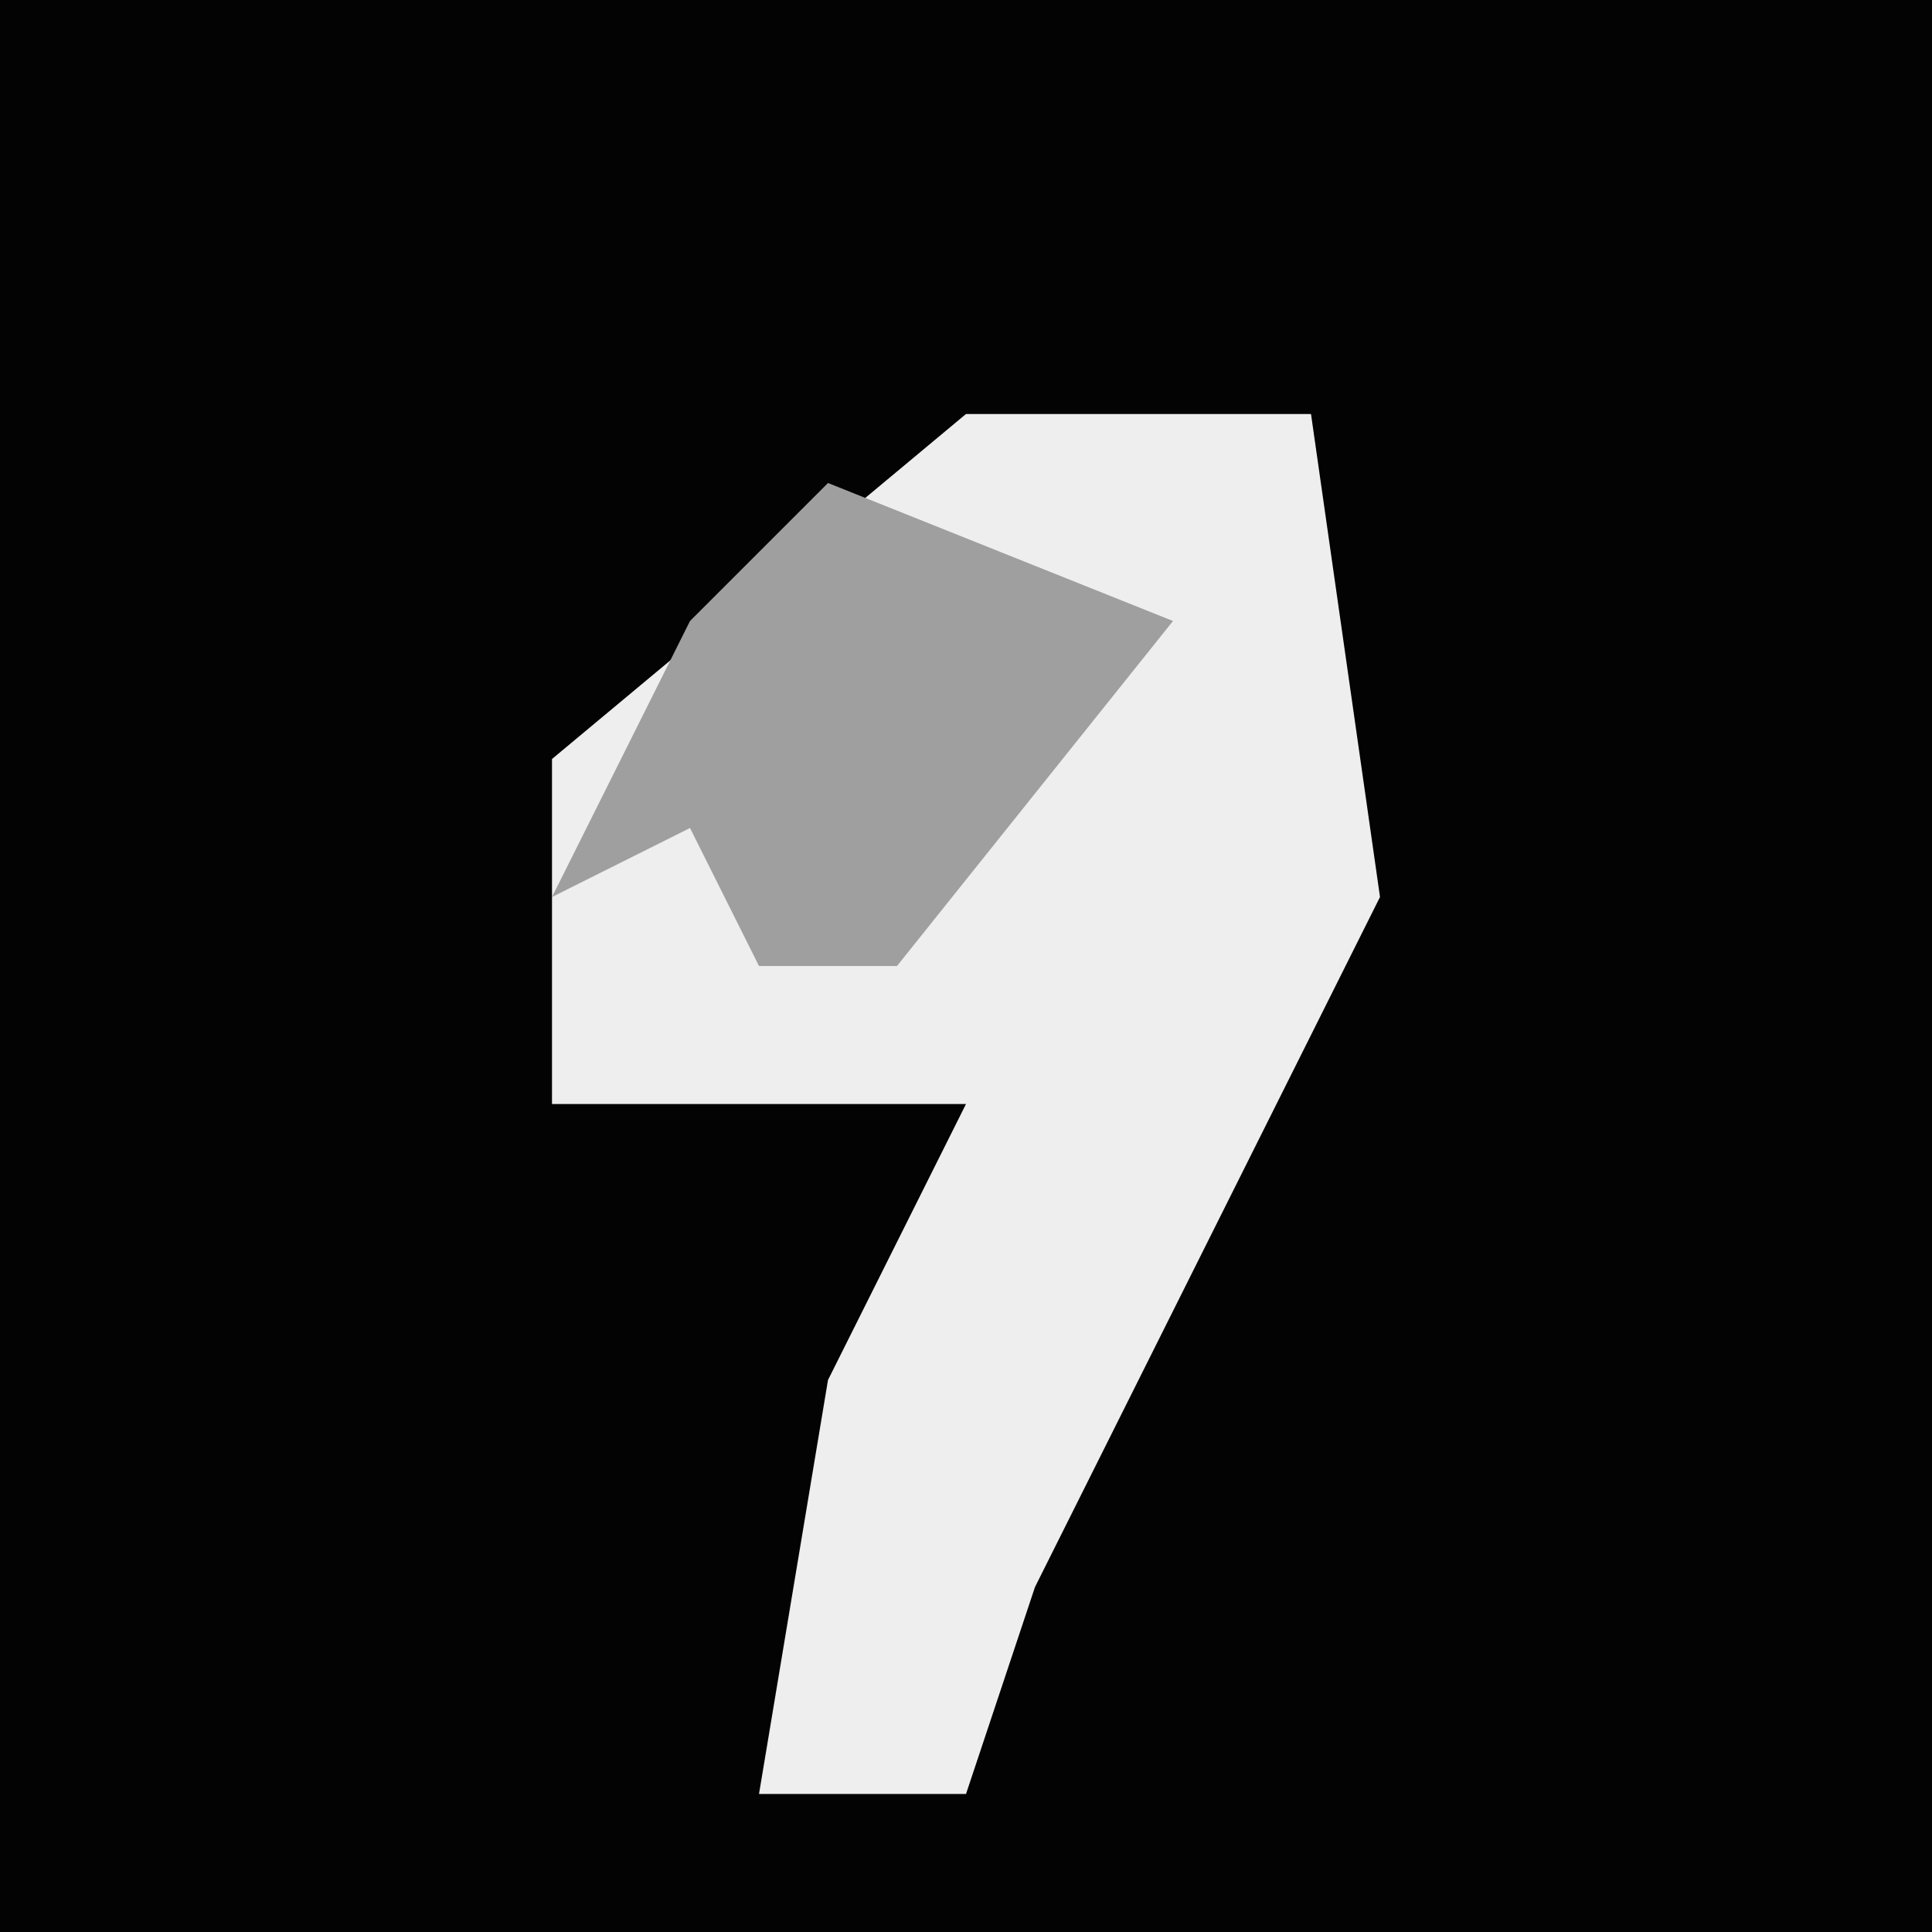 <?xml version="1.0" encoding="UTF-8"?>
<svg version="1.1" xmlns="http://www.w3.org/2000/svg" width="28" height="28">
<path d="M0,0 L28,0 L28,28 L0,28 Z " fill="#030303" transform="translate(0,0)"/>
<path d="M0,0 L5,0 L6,7 L1,17 L0,20 L-3,20 L-2,14 L0,10 L-6,10 L-6,5 Z " fill="#EEEEEE" transform="translate(14,6)"/>
<path d="M0,0 L5,2 L1,7 L-1,7 L-2,5 L-4,6 L-2,2 Z " fill="#9F9F9F" transform="translate(12,7)"/>
</svg>
